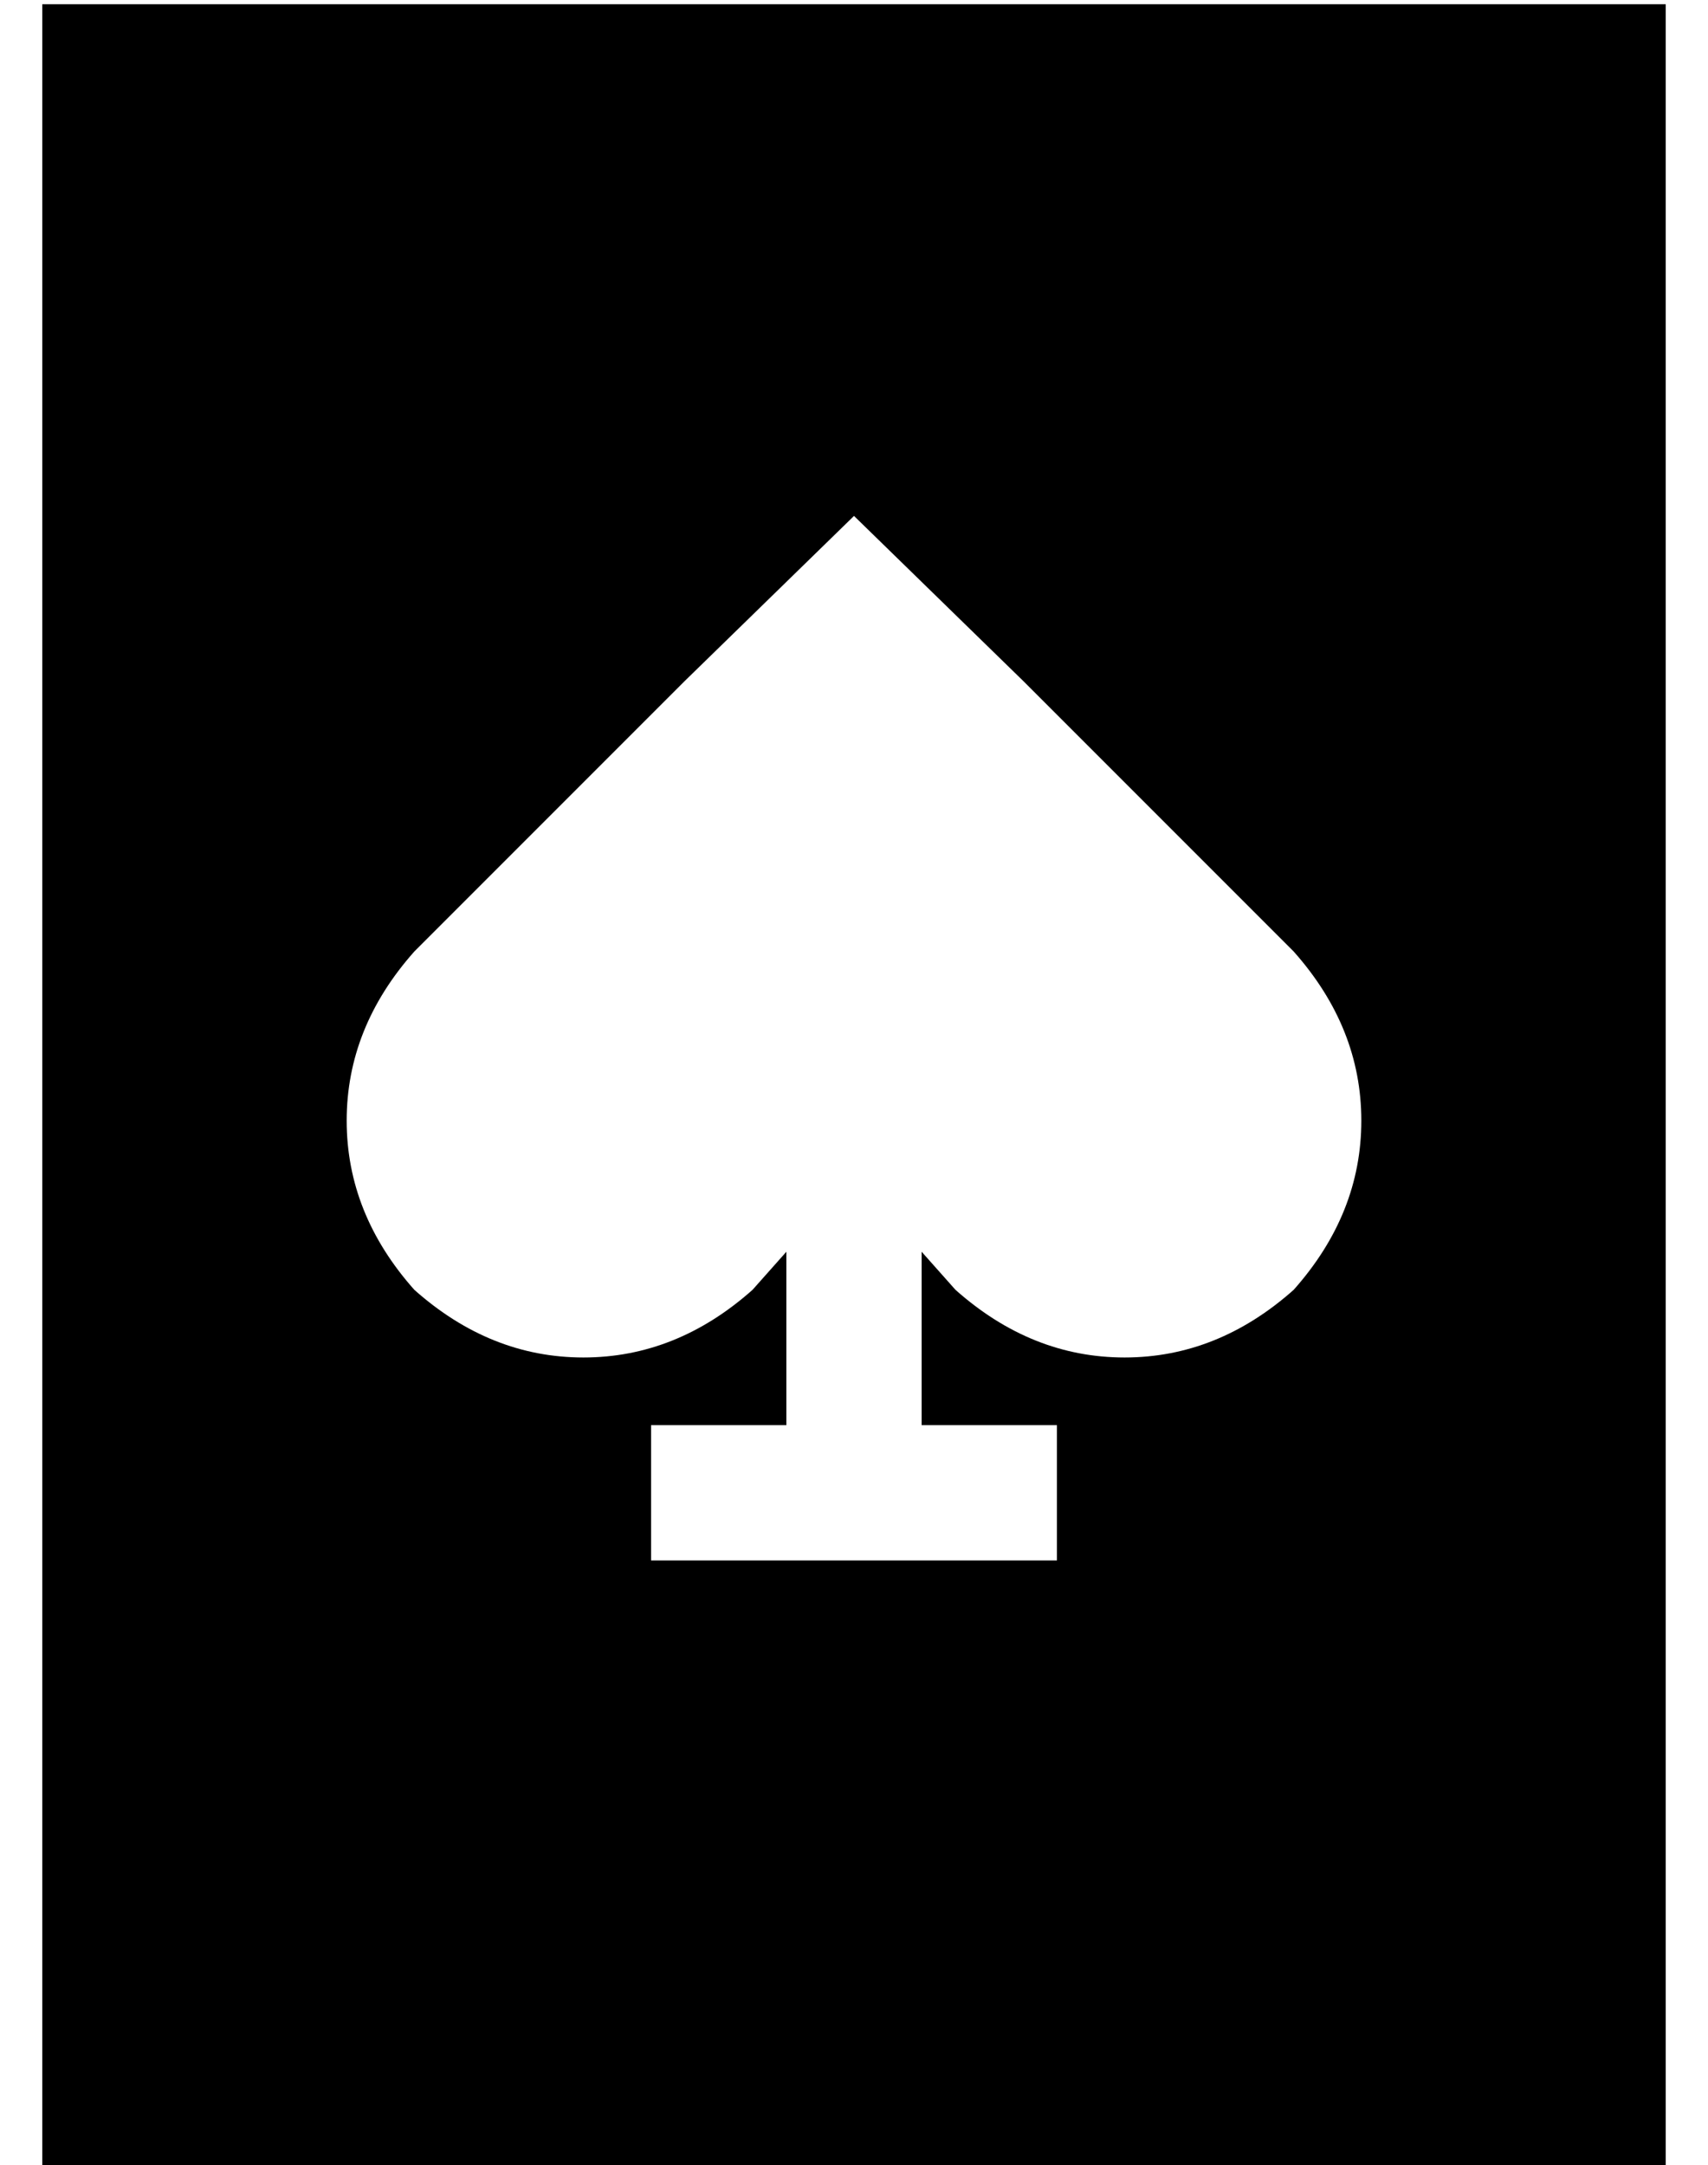 <?xml version="1.0" standalone="no"?>
<!DOCTYPE svg PUBLIC "-//W3C//DTD SVG 1.1//EN" "http://www.w3.org/Graphics/SVG/1.1/DTD/svg11.dtd" >
<svg xmlns="http://www.w3.org/2000/svg" xmlns:xlink="http://www.w3.org/1999/xlink" version="1.1" viewBox="-10 -40 404 512">
   <path fill="currentColor"
d="M384 -39h-384h384h-384v512v0h384v0v-512v0zM192 82l40 39l-40 -39l40 39l64 64v0q16 18 16 40t-16 40q-18 16 -40 16t-40 -16l-8 -9v0v41v0h16h16v32v0h-16h-80v-32v0h16h16v-41v0l-8 9v0q-18 16 -40 16t-40 -16q-16 -18 -16 -40t16 -40l64 -64v0l40 -39v0z" />
</svg>
